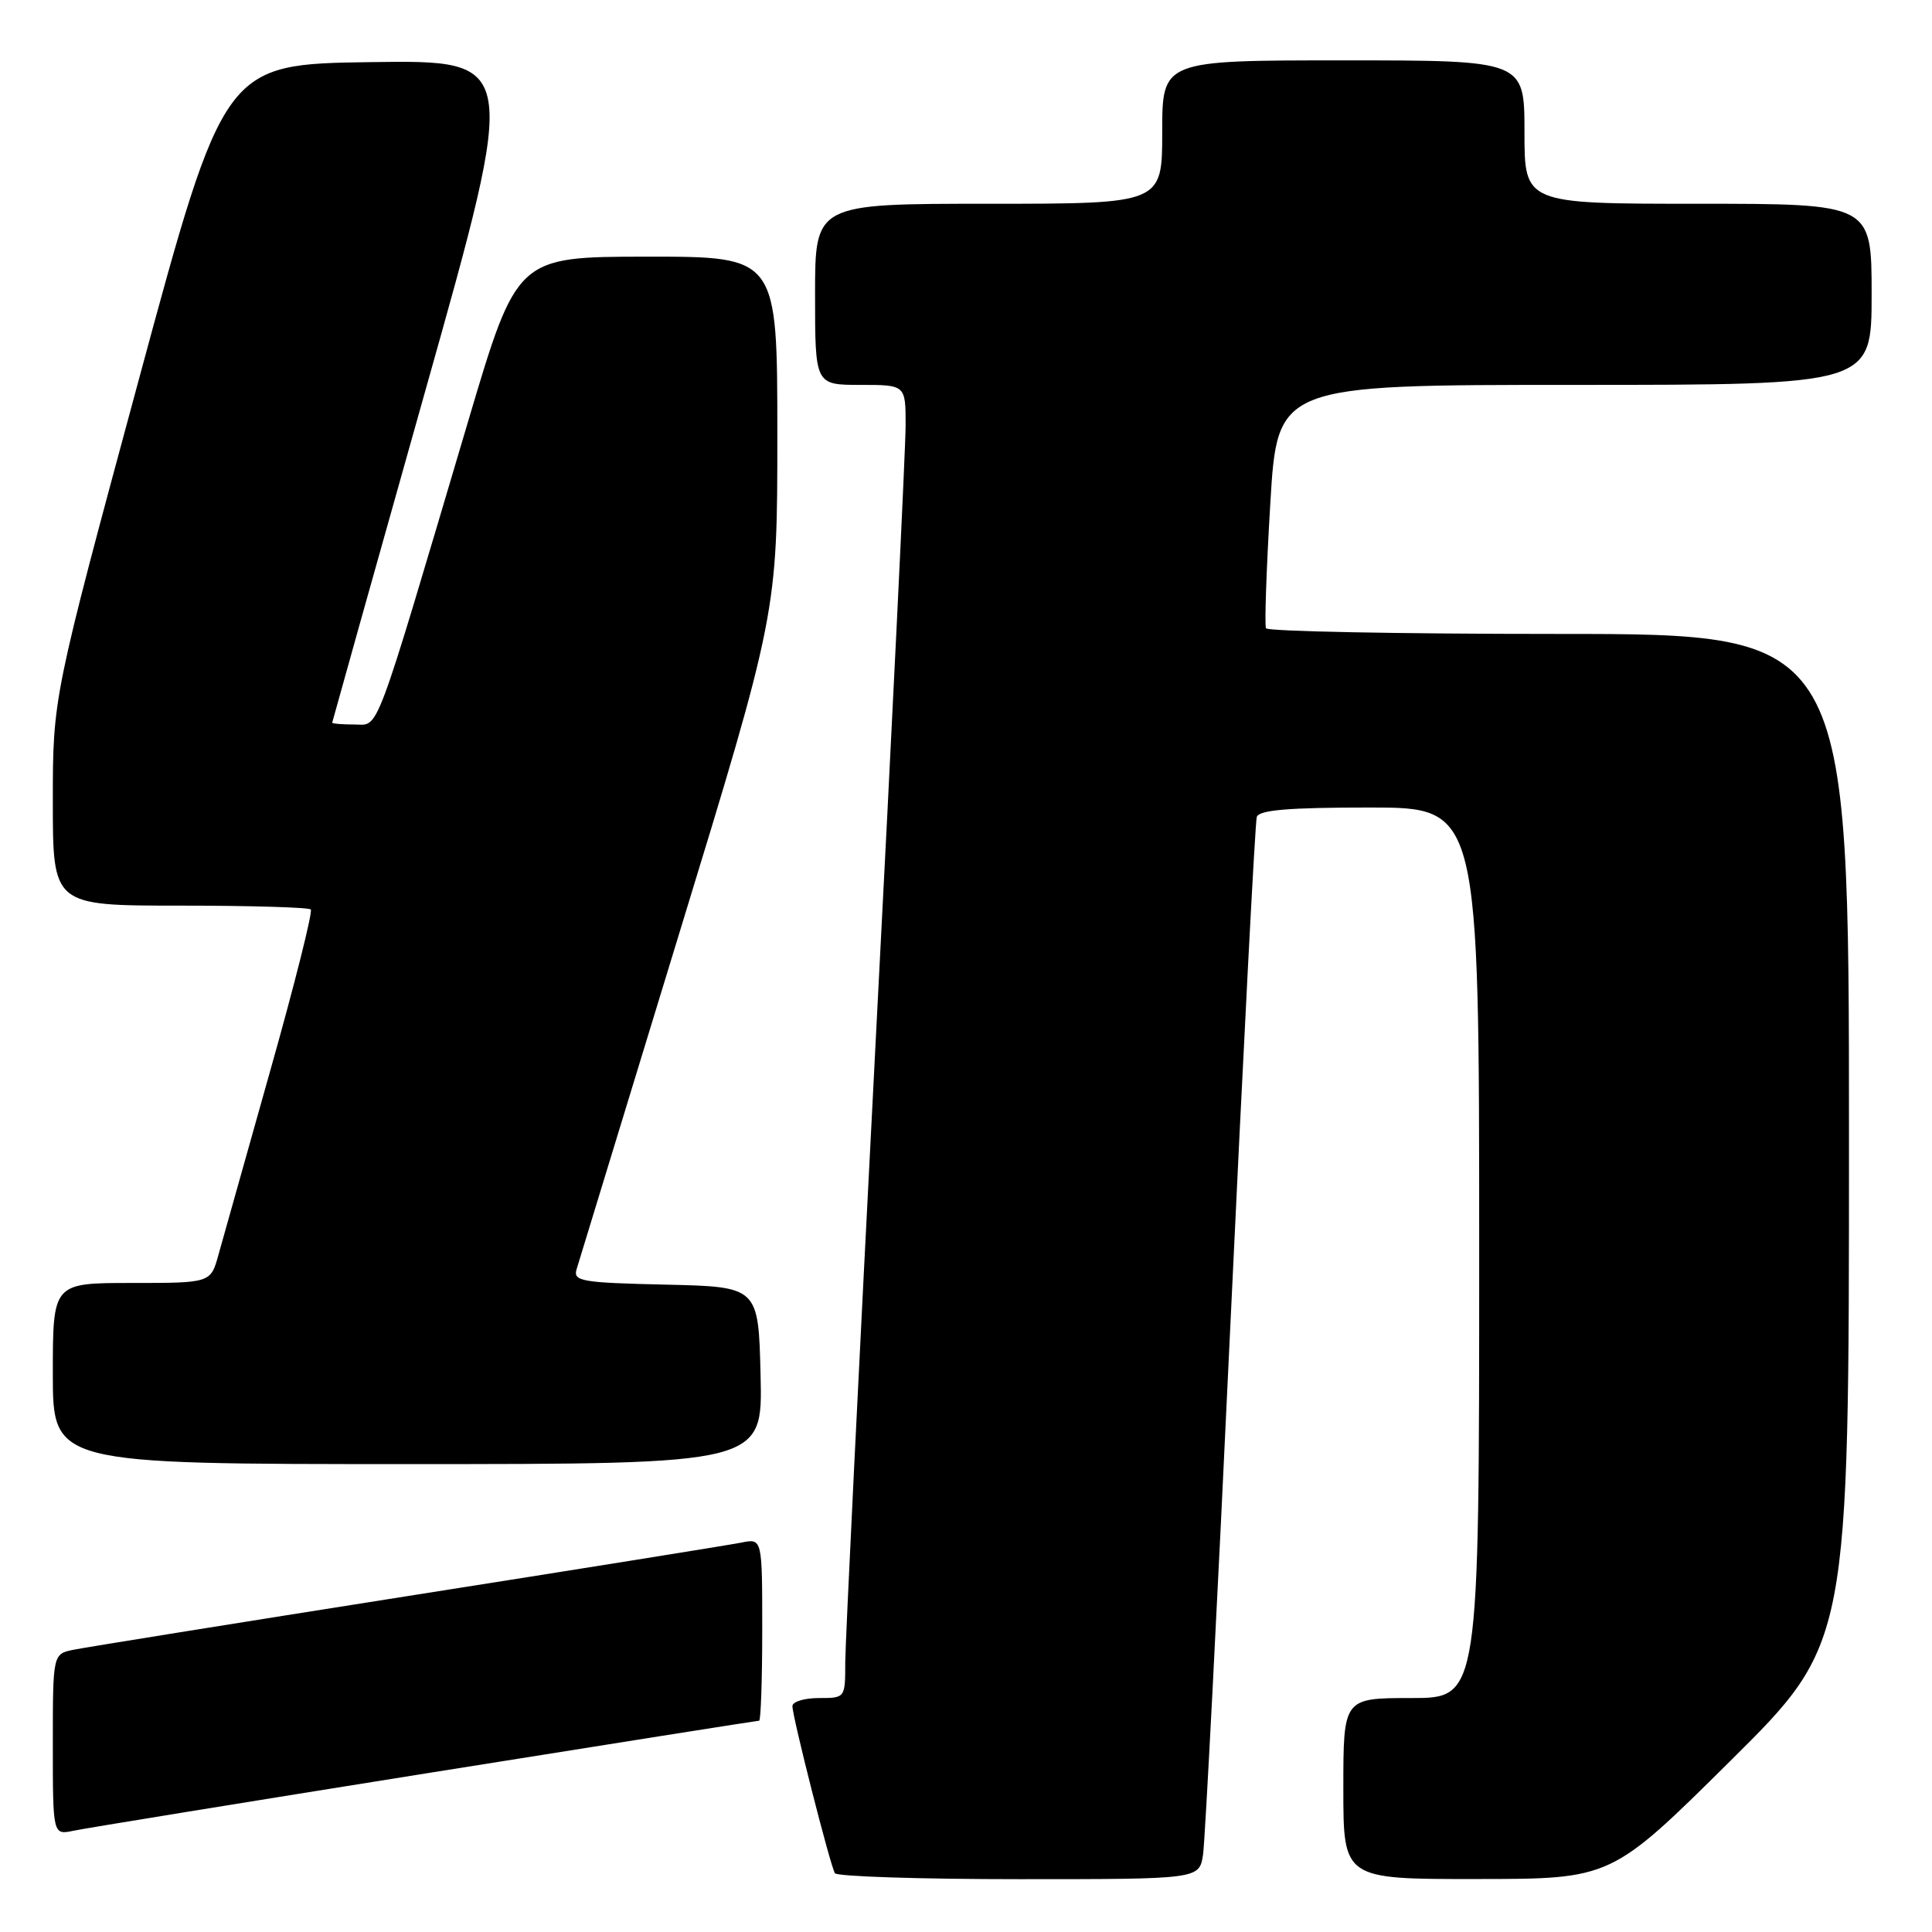 <?xml version="1.0" encoding="UTF-8" standalone="no"?>
<!DOCTYPE svg PUBLIC "-//W3C//DTD SVG 1.1//EN" "http://www.w3.org/Graphics/SVG/1.1/DTD/svg11.dtd" >
<svg xmlns="http://www.w3.org/2000/svg" xmlns:xlink="http://www.w3.org/1999/xlink" version="1.1" viewBox="0 0 256 256">
 <g >
 <path fill="currentColor"
d=" M 159.41 245.75 C 159.68 243.96 161.30 212.57 163.01 176.00 C 164.73 139.43 166.31 108.94 166.53 108.25 C 166.83 107.33 170.73 107.00 181.47 107.00 C 196.00 107.00 196.00 107.00 196.00 166.00 C 196.00 225.00 196.00 225.00 187.00 225.00 C 178.00 225.00 178.00 225.00 178.00 237.00 C 178.00 249.00 178.00 249.00 195.75 248.98 C 213.50 248.97 213.50 248.97 229.25 233.36 C 245.00 217.75 245.00 217.75 245.00 150.87 C 245.00 84.00 245.00 84.00 206.56 84.00 C 185.42 84.00 167.95 83.66 167.75 83.25 C 167.55 82.84 167.80 75.41 168.32 66.75 C 169.26 51.00 169.26 51.00 208.63 51.00 C 248.00 51.00 248.00 51.00 248.00 39.00 C 248.00 27.00 248.00 27.00 225.00 27.00 C 202.00 27.00 202.00 27.00 202.00 17.50 C 202.00 8.00 202.00 8.00 178.00 8.00 C 154.00 8.00 154.00 8.00 154.00 17.50 C 154.00 27.00 154.00 27.00 131.00 27.00 C 108.00 27.00 108.00 27.00 108.00 39.00 C 108.00 51.00 108.00 51.00 114.00 51.00 C 120.00 51.00 120.00 51.00 120.00 56.35 C 120.00 59.30 118.20 96.31 116.00 138.60 C 113.81 180.90 112.01 217.64 112.00 220.25 C 112.00 225.00 112.00 225.00 108.50 225.00 C 106.58 225.00 105.00 225.48 105.00 226.07 C 105.00 227.50 110.01 247.21 110.63 248.21 C 110.90 248.64 121.87 249.00 135.01 249.00 C 158.91 249.00 158.91 249.00 159.41 245.75 Z  M 56.34 235.00 C 80.45 231.15 100.36 228.00 100.59 228.00 C 100.81 228.00 101.00 222.56 101.00 215.92 C 101.00 203.84 101.00 203.84 98.25 204.40 C 96.74 204.70 76.83 207.90 54.00 211.49 C 31.17 215.09 11.26 218.29 9.75 218.60 C 7.00 219.16 7.00 219.16 7.00 231.16 C 7.00 243.16 7.00 243.16 9.75 242.58 C 11.26 242.26 32.23 238.85 56.34 235.00 Z  M 100.78 182.25 C 100.50 170.50 100.50 170.50 88.19 170.22 C 77.10 169.97 75.94 169.77 76.39 168.22 C 76.67 167.27 82.78 147.31 89.95 123.85 C 103.00 81.20 103.00 81.20 103.00 57.60 C 103.00 34.00 103.00 34.00 85.75 34.01 C 68.50 34.02 68.50 34.02 62.05 55.76 C 49.35 98.57 50.31 96.00 46.95 96.00 C 45.33 96.00 44.01 95.89 44.02 95.75 C 44.04 95.61 49.59 75.80 56.37 51.73 C 68.70 7.96 68.70 7.96 49.20 8.23 C 29.70 8.50 29.70 8.50 18.35 50.46 C 7.00 92.42 7.00 92.42 7.00 106.21 C 7.00 120.00 7.00 120.00 23.83 120.00 C 33.09 120.00 40.90 120.23 41.18 120.51 C 41.46 120.79 39.06 130.36 35.84 141.76 C 32.62 153.17 29.52 164.19 28.95 166.25 C 27.92 170.00 27.92 170.00 17.46 170.00 C 7.00 170.00 7.00 170.00 7.00 182.00 C 7.00 194.00 7.00 194.00 54.03 194.00 C 101.06 194.00 101.06 194.00 100.78 182.25 Z "/>
</g>
</svg>